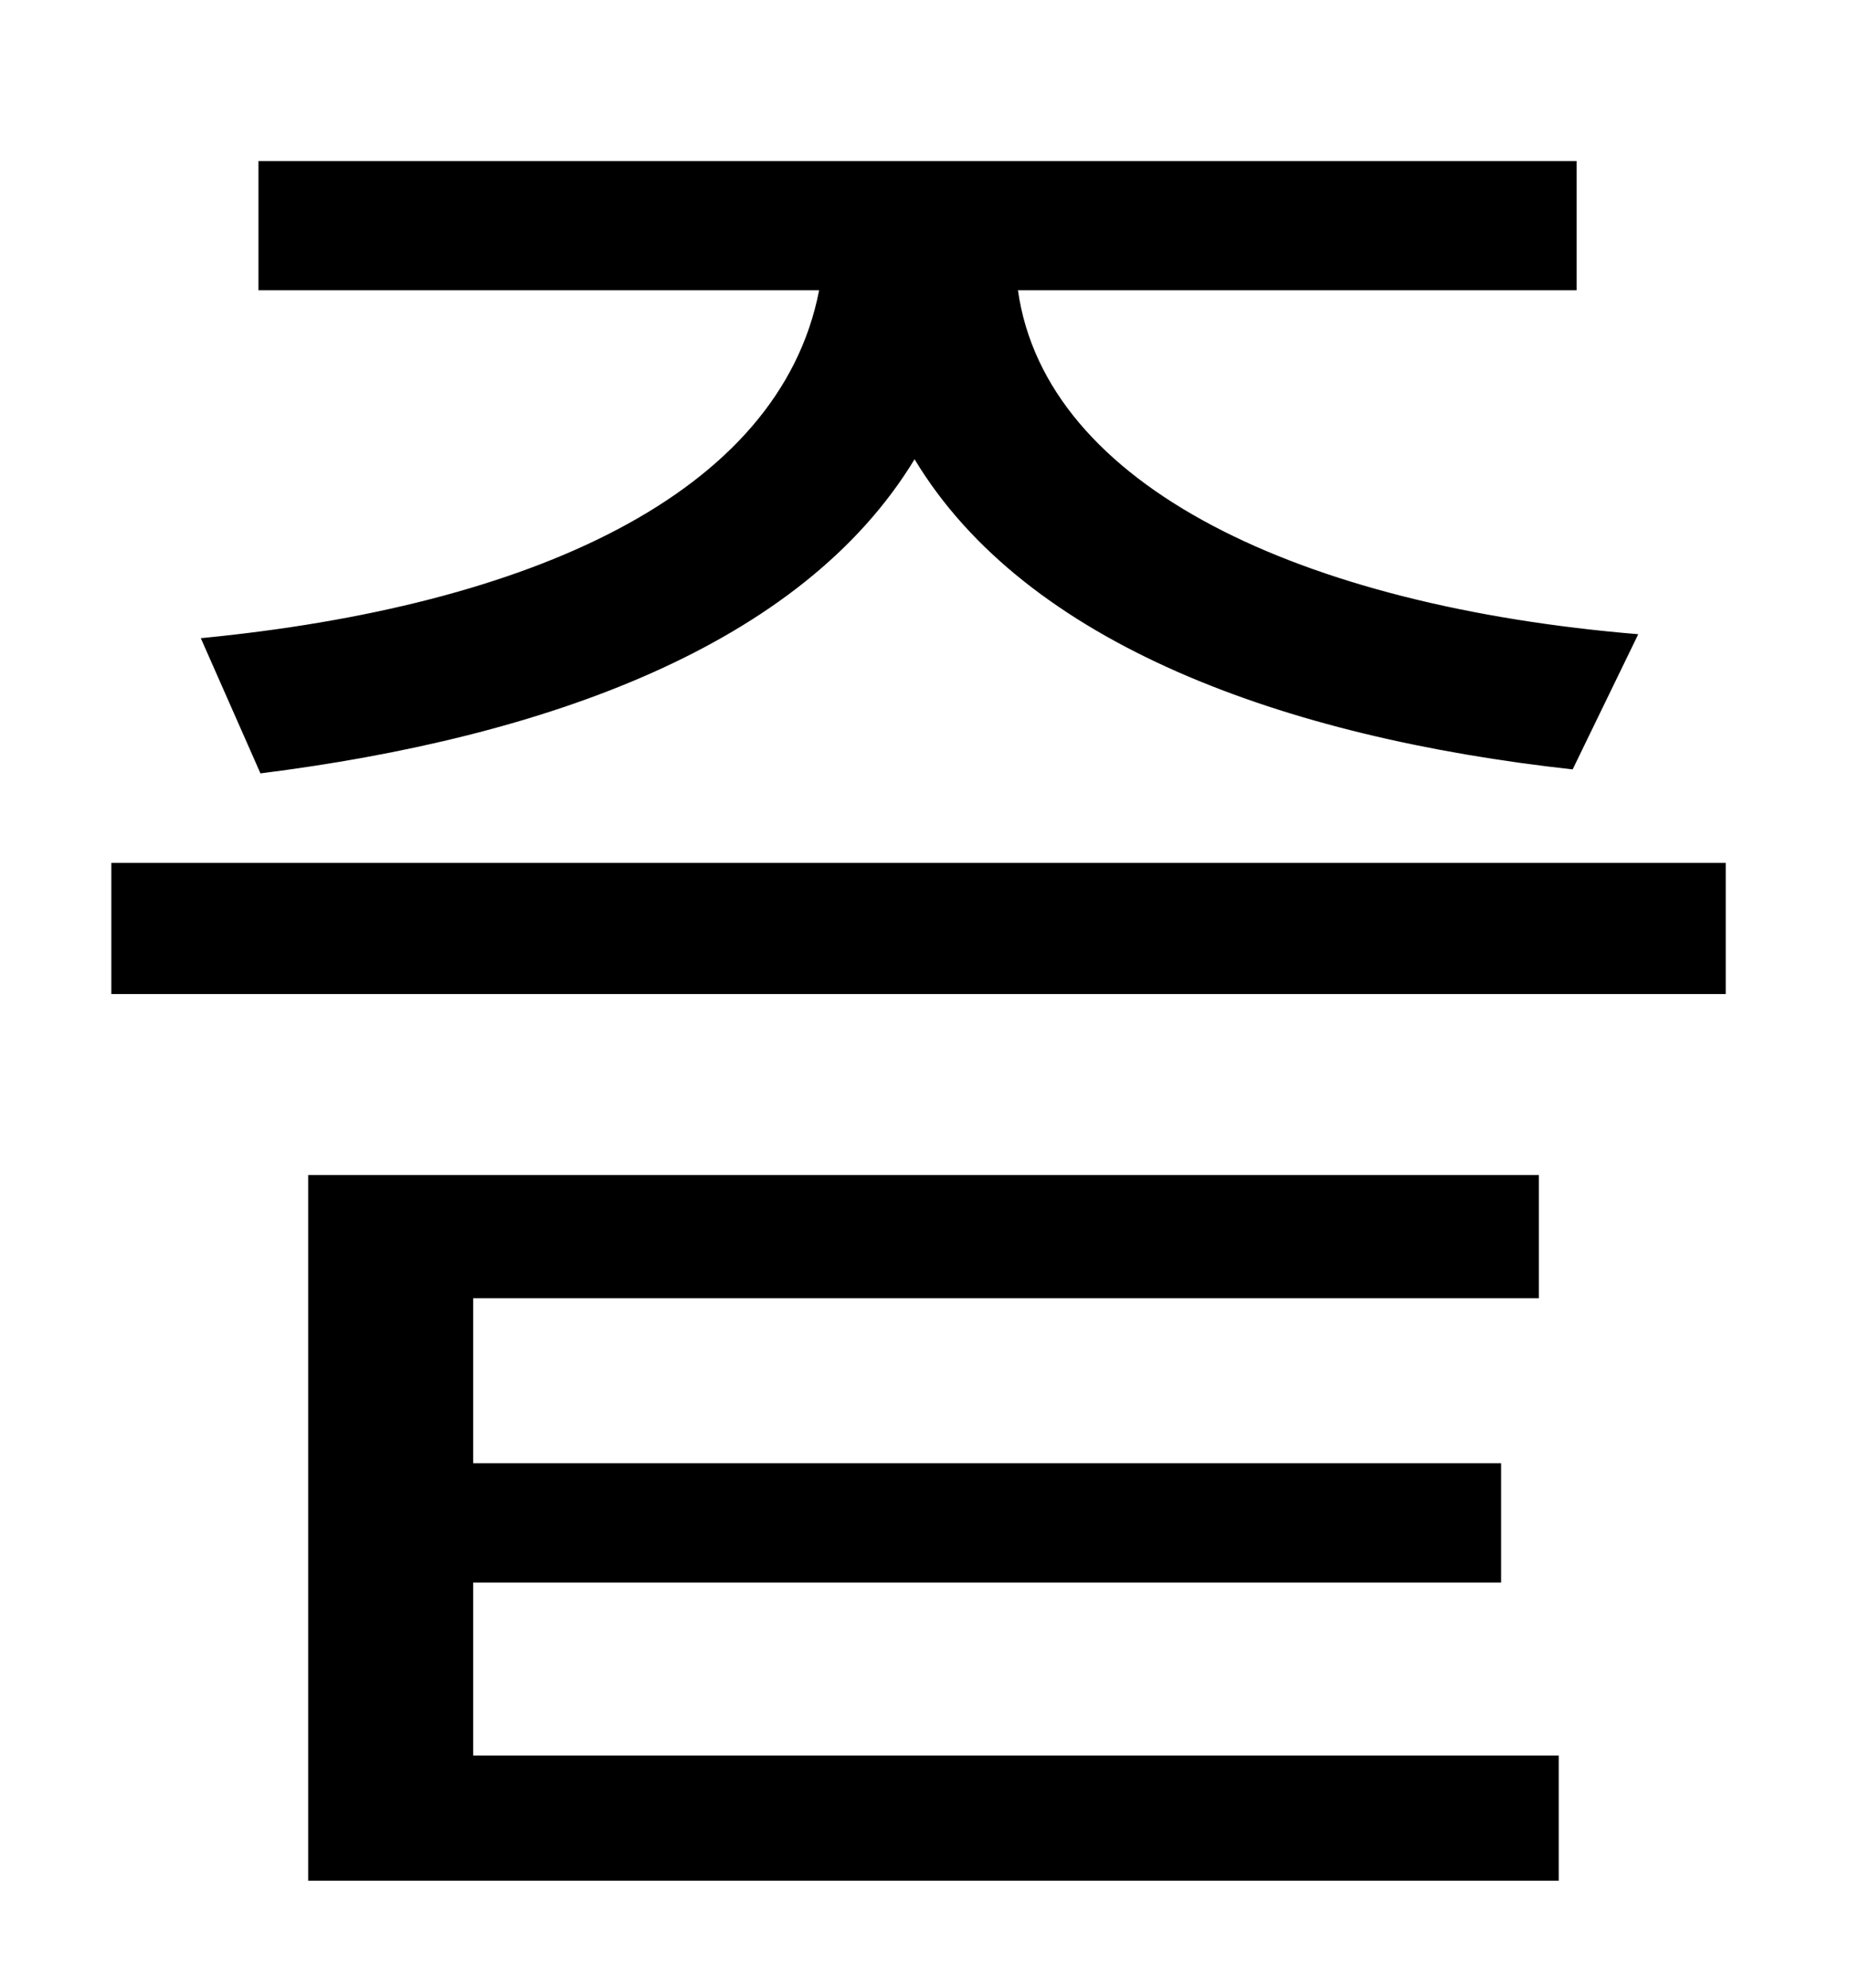 <?xml version="1.0" standalone="no"?>
<!DOCTYPE svg PUBLIC "-//W3C//DTD SVG 1.1//EN" "http://www.w3.org/Graphics/SVG/1.1/DTD/svg11.dtd" >
<svg xmlns="http://www.w3.org/2000/svg" xmlns:xlink="http://www.w3.org/1999/xlink" version="1.1" viewBox="-10 0 930 1000">
   <path fill="currentColor"
d="M121 389l-30 -68c165 -16 291 -72 311 -175h-282v-65h663v65h-281c14 99 143 159 312 173l-33 68c-145 -16 -275 -63 -331 -156c-57 94 -186 140 -329 158zM228 796v87h546v63h-629v-355h619v62h-536v83h517v60h-517zM46 434h812v66h-812v-66z" />
</svg>
